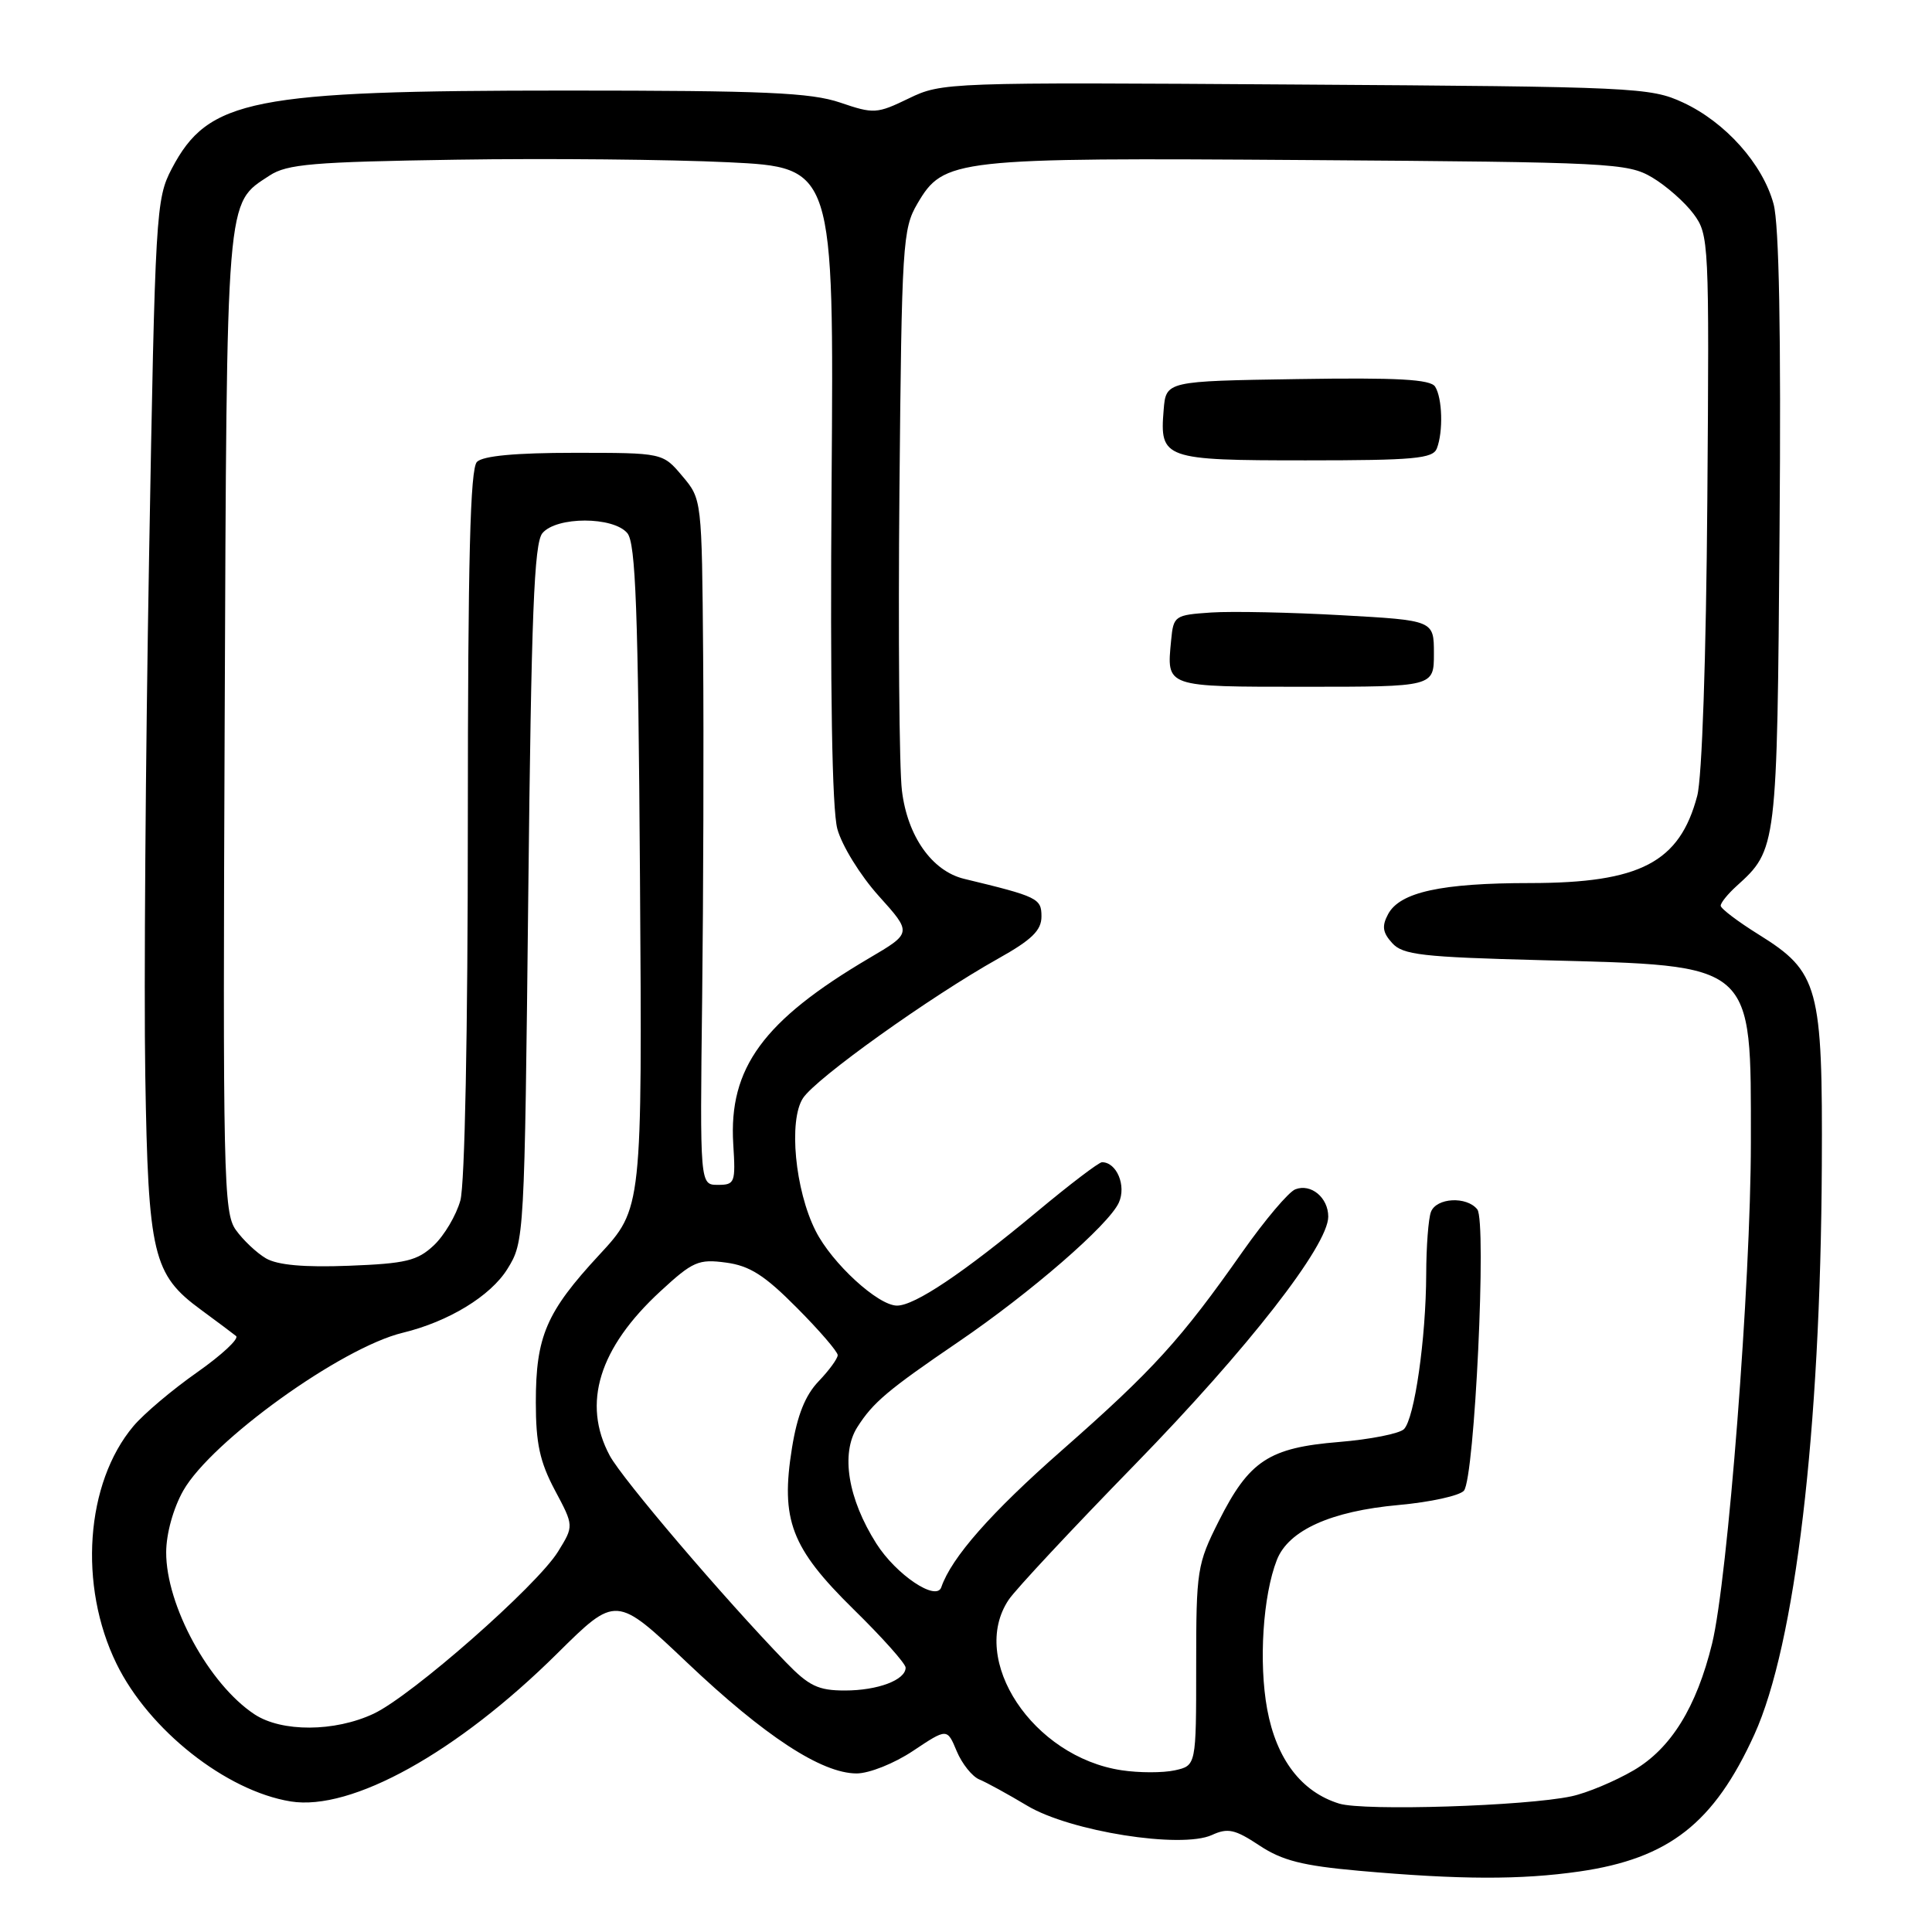<?xml version="1.0" encoding="UTF-8" standalone="no"?>
<!DOCTYPE svg PUBLIC "-//W3C//DTD SVG 1.1//EN" "http://www.w3.org/Graphics/SVG/1.1/DTD/svg11.dtd" >
<svg xmlns="http://www.w3.org/2000/svg" xmlns:xlink="http://www.w3.org/1999/xlink" version="1.1" viewBox="0 0 256 256">
 <g >
 <path fill="currentColor"
d=" M 209.29 247.98 C 221.15 246.26 227.11 241.59 232.46 229.84 C 237.88 217.92 241.23 189.70 241.40 154.50 C 241.52 130.72 240.99 128.78 233.05 123.84 C 230.27 122.11 228.00 120.39 228.00 120.01 C 228.00 119.62 228.95 118.45 230.10 117.41 C 235.46 112.56 235.48 112.44 235.80 70.30 C 236.01 44.11 235.74 29.76 235.01 27.04 C 233.58 21.74 228.63 16.19 223.00 13.58 C 218.68 11.58 216.67 11.49 171.68 11.20 C 125.52 10.89 124.79 10.92 120.42 13.04 C 116.18 15.09 115.78 15.11 111.32 13.59 C 107.43 12.27 101.32 12.00 75.01 12.00 C 33.31 12.00 27.60 13.13 22.76 22.35 C 20.66 26.37 20.56 28.00 19.75 74.00 C 19.29 100.12 19.06 130.95 19.25 142.50 C 19.64 166.30 20.25 168.88 26.64 173.56 C 28.76 175.12 30.85 176.68 31.28 177.03 C 31.71 177.38 29.39 179.54 26.12 181.84 C 22.85 184.13 19.05 187.34 17.68 188.97 C 11.33 196.51 10.37 210.10 15.44 220.46 C 19.72 229.22 29.95 237.31 38.52 238.70 C 46.57 240.00 60.58 232.23 73.84 219.09 C 81.63 211.38 81.63 211.38 91.03 220.29 C 101.32 230.05 108.86 234.98 113.50 234.99 C 115.17 234.99 118.49 233.67 121.00 231.99 C 125.50 228.99 125.50 228.99 126.77 232.04 C 127.47 233.71 128.82 235.40 129.77 235.79 C 130.72 236.18 133.58 237.75 136.12 239.27 C 141.80 242.67 156.50 245.00 160.58 243.15 C 162.69 242.18 163.64 242.39 166.87 244.53 C 169.90 246.54 172.61 247.22 180.09 247.89 C 193.49 249.08 201.51 249.10 209.29 247.98 Z  M 177.46 238.99 C 172.45 237.45 169.14 233.12 167.91 226.49 C 166.77 220.29 167.34 211.43 169.19 206.70 C 170.73 202.77 176.35 200.23 185.34 199.42 C 189.55 199.04 193.43 198.18 193.98 197.52 C 195.40 195.81 197.01 161.84 195.75 160.25 C 194.34 158.48 190.33 158.70 189.61 160.58 C 189.27 161.45 188.99 165.16 188.98 168.83 C 188.95 177.34 187.43 187.97 186.03 189.37 C 185.44 189.96 181.56 190.73 177.43 191.07 C 168.14 191.83 165.53 193.54 161.50 201.54 C 158.62 207.27 158.50 208.02 158.50 220.73 C 158.50 233.95 158.50 233.95 155.66 234.58 C 154.09 234.92 150.93 234.92 148.63 234.57 C 136.86 232.81 128.33 219.92 133.66 211.97 C 134.57 210.61 142.12 202.53 150.44 194.00 C 165.34 178.71 176.00 165.04 176.00 161.21 C 176.00 158.69 173.71 156.79 171.64 157.59 C 170.75 157.93 167.61 161.65 164.65 165.85 C 156.48 177.49 152.81 181.53 140.71 192.17 C 131.31 200.43 126.07 206.39 124.73 210.31 C 124.08 212.25 118.75 208.67 116.12 204.53 C 112.36 198.60 111.38 192.62 113.59 189.12 C 115.67 185.84 117.62 184.19 127.00 177.80 C 136.57 171.28 146.90 162.32 148.25 159.36 C 149.27 157.12 147.97 154.00 146.02 154.00 C 145.61 154.00 141.73 156.95 137.39 160.57 C 127.62 168.70 121.21 173.00 118.86 173.00 C 116.35 173.00 110.23 167.39 108.07 163.09 C 105.34 157.68 104.47 148.46 106.40 145.51 C 108.12 142.88 123.22 132.09 132.25 127.03 C 136.72 124.53 138.00 123.28 138.00 121.44 C 138.00 119.04 137.53 118.81 127.75 116.45 C 123.50 115.42 120.24 110.81 119.51 104.76 C 119.15 101.87 119.01 83.97 119.18 65.00 C 119.48 32.33 119.61 30.31 121.55 27.00 C 125.05 21.03 126.33 20.88 173.45 21.21 C 213.42 21.49 215.67 21.60 218.90 23.50 C 220.76 24.60 223.24 26.78 224.40 28.34 C 226.45 31.11 226.49 31.95 226.23 66.30 C 226.07 87.16 225.53 103.07 224.89 105.46 C 222.56 114.27 217.34 117.00 202.78 117.01 C 190.99 117.01 185.49 118.21 183.93 121.13 C 183.08 122.72 183.20 123.56 184.47 124.96 C 185.88 126.53 188.43 126.82 204.30 127.23 C 232.71 127.98 232.00 127.36 232.00 151.40 C 231.99 169.91 228.94 209.26 226.86 217.79 C 224.79 226.22 221.42 231.67 216.48 234.57 C 213.98 236.03 210.26 237.59 208.22 238.02 C 202.16 239.32 180.75 239.99 177.46 238.99 Z  M 190.00 86.60 C 190.00 82.20 190.00 82.20 177.75 81.52 C 171.01 81.14 163.25 80.98 160.50 81.16 C 155.64 81.49 155.49 81.59 155.18 84.85 C 154.58 91.10 154.29 91.00 172.97 91.00 C 190.00 91.00 190.00 91.00 190.00 86.60 Z  M 190.39 59.42 C 191.25 57.19 191.12 52.74 190.16 51.23 C 189.54 50.26 185.20 50.02 171.93 50.23 C 154.50 50.50 154.50 50.50 154.19 54.32 C 153.65 60.80 154.21 61.00 173.02 61.00 C 187.39 61.00 189.87 60.77 190.39 59.42 Z  M 33.73 227.16 C 27.69 223.18 21.99 212.71 22.02 205.67 C 22.03 203.21 22.96 199.86 24.28 197.52 C 28.01 190.95 45.23 178.56 53.36 176.60 C 59.43 175.13 65.00 171.74 67.23 168.15 C 69.48 164.53 69.50 164.16 70.00 118.40 C 70.40 81.36 70.77 71.98 71.87 70.65 C 73.73 68.42 81.27 68.42 83.13 70.65 C 84.23 71.99 84.56 80.80 84.80 116.22 C 85.10 160.13 85.10 160.13 79.41 166.27 C 72.38 173.86 71.00 177.07 71.00 185.82 C 71.00 191.26 71.53 193.70 73.52 197.45 C 76.05 202.19 76.05 202.19 73.94 205.60 C 71.14 210.13 54.54 224.72 49.50 227.08 C 44.34 229.50 37.33 229.53 33.73 227.16 Z  M 104.13 220.25 C 95.86 211.70 82.46 195.98 80.79 192.87 C 77.09 185.97 79.37 178.60 87.52 171.09 C 91.80 167.14 92.56 166.81 96.20 167.30 C 99.34 167.72 101.32 168.98 105.59 173.29 C 108.57 176.28 111.00 179.11 111.00 179.56 C 111.00 180.02 109.86 181.58 108.47 183.03 C 106.70 184.88 105.64 187.52 104.94 191.87 C 103.41 201.40 104.82 205.10 113.10 213.24 C 116.90 216.96 120.00 220.44 120.00 220.97 C 120.00 222.61 116.31 224.00 111.95 224.00 C 108.42 224.00 107.19 223.41 104.13 220.25 Z  M 35.24 166.74 C 34.00 166.01 32.20 164.31 31.24 162.96 C 29.62 160.67 29.52 155.94 29.77 95.67 C 30.06 25.07 29.89 27.09 35.72 23.26 C 38.03 21.74 41.47 21.45 60.45 21.16 C 72.58 20.97 88.80 21.13 96.50 21.50 C 110.50 22.18 110.50 22.18 110.19 64.01 C 109.99 91.62 110.25 107.20 110.95 109.83 C 111.55 112.04 113.99 116.00 116.44 118.72 C 120.85 123.62 120.85 123.62 115.17 126.96 C 101.15 135.22 96.54 141.52 97.16 151.59 C 97.48 156.72 97.38 157.00 95.12 157.00 C 92.74 157.00 92.74 157.00 93.04 132.25 C 93.20 118.64 93.26 98.20 93.17 86.83 C 93.00 66.16 93.00 66.15 90.41 63.08 C 87.82 60.00 87.82 60.00 76.11 60.00 C 68.34 60.00 64.00 60.40 63.20 61.20 C 62.30 62.10 62.00 74.08 61.99 108.95 C 61.99 136.68 61.59 156.95 61.00 159.07 C 60.45 161.04 58.87 163.71 57.48 165.02 C 55.30 167.06 53.78 167.43 46.23 167.72 C 40.28 167.95 36.78 167.63 35.24 166.74 Z "/>
</g>
</svg>